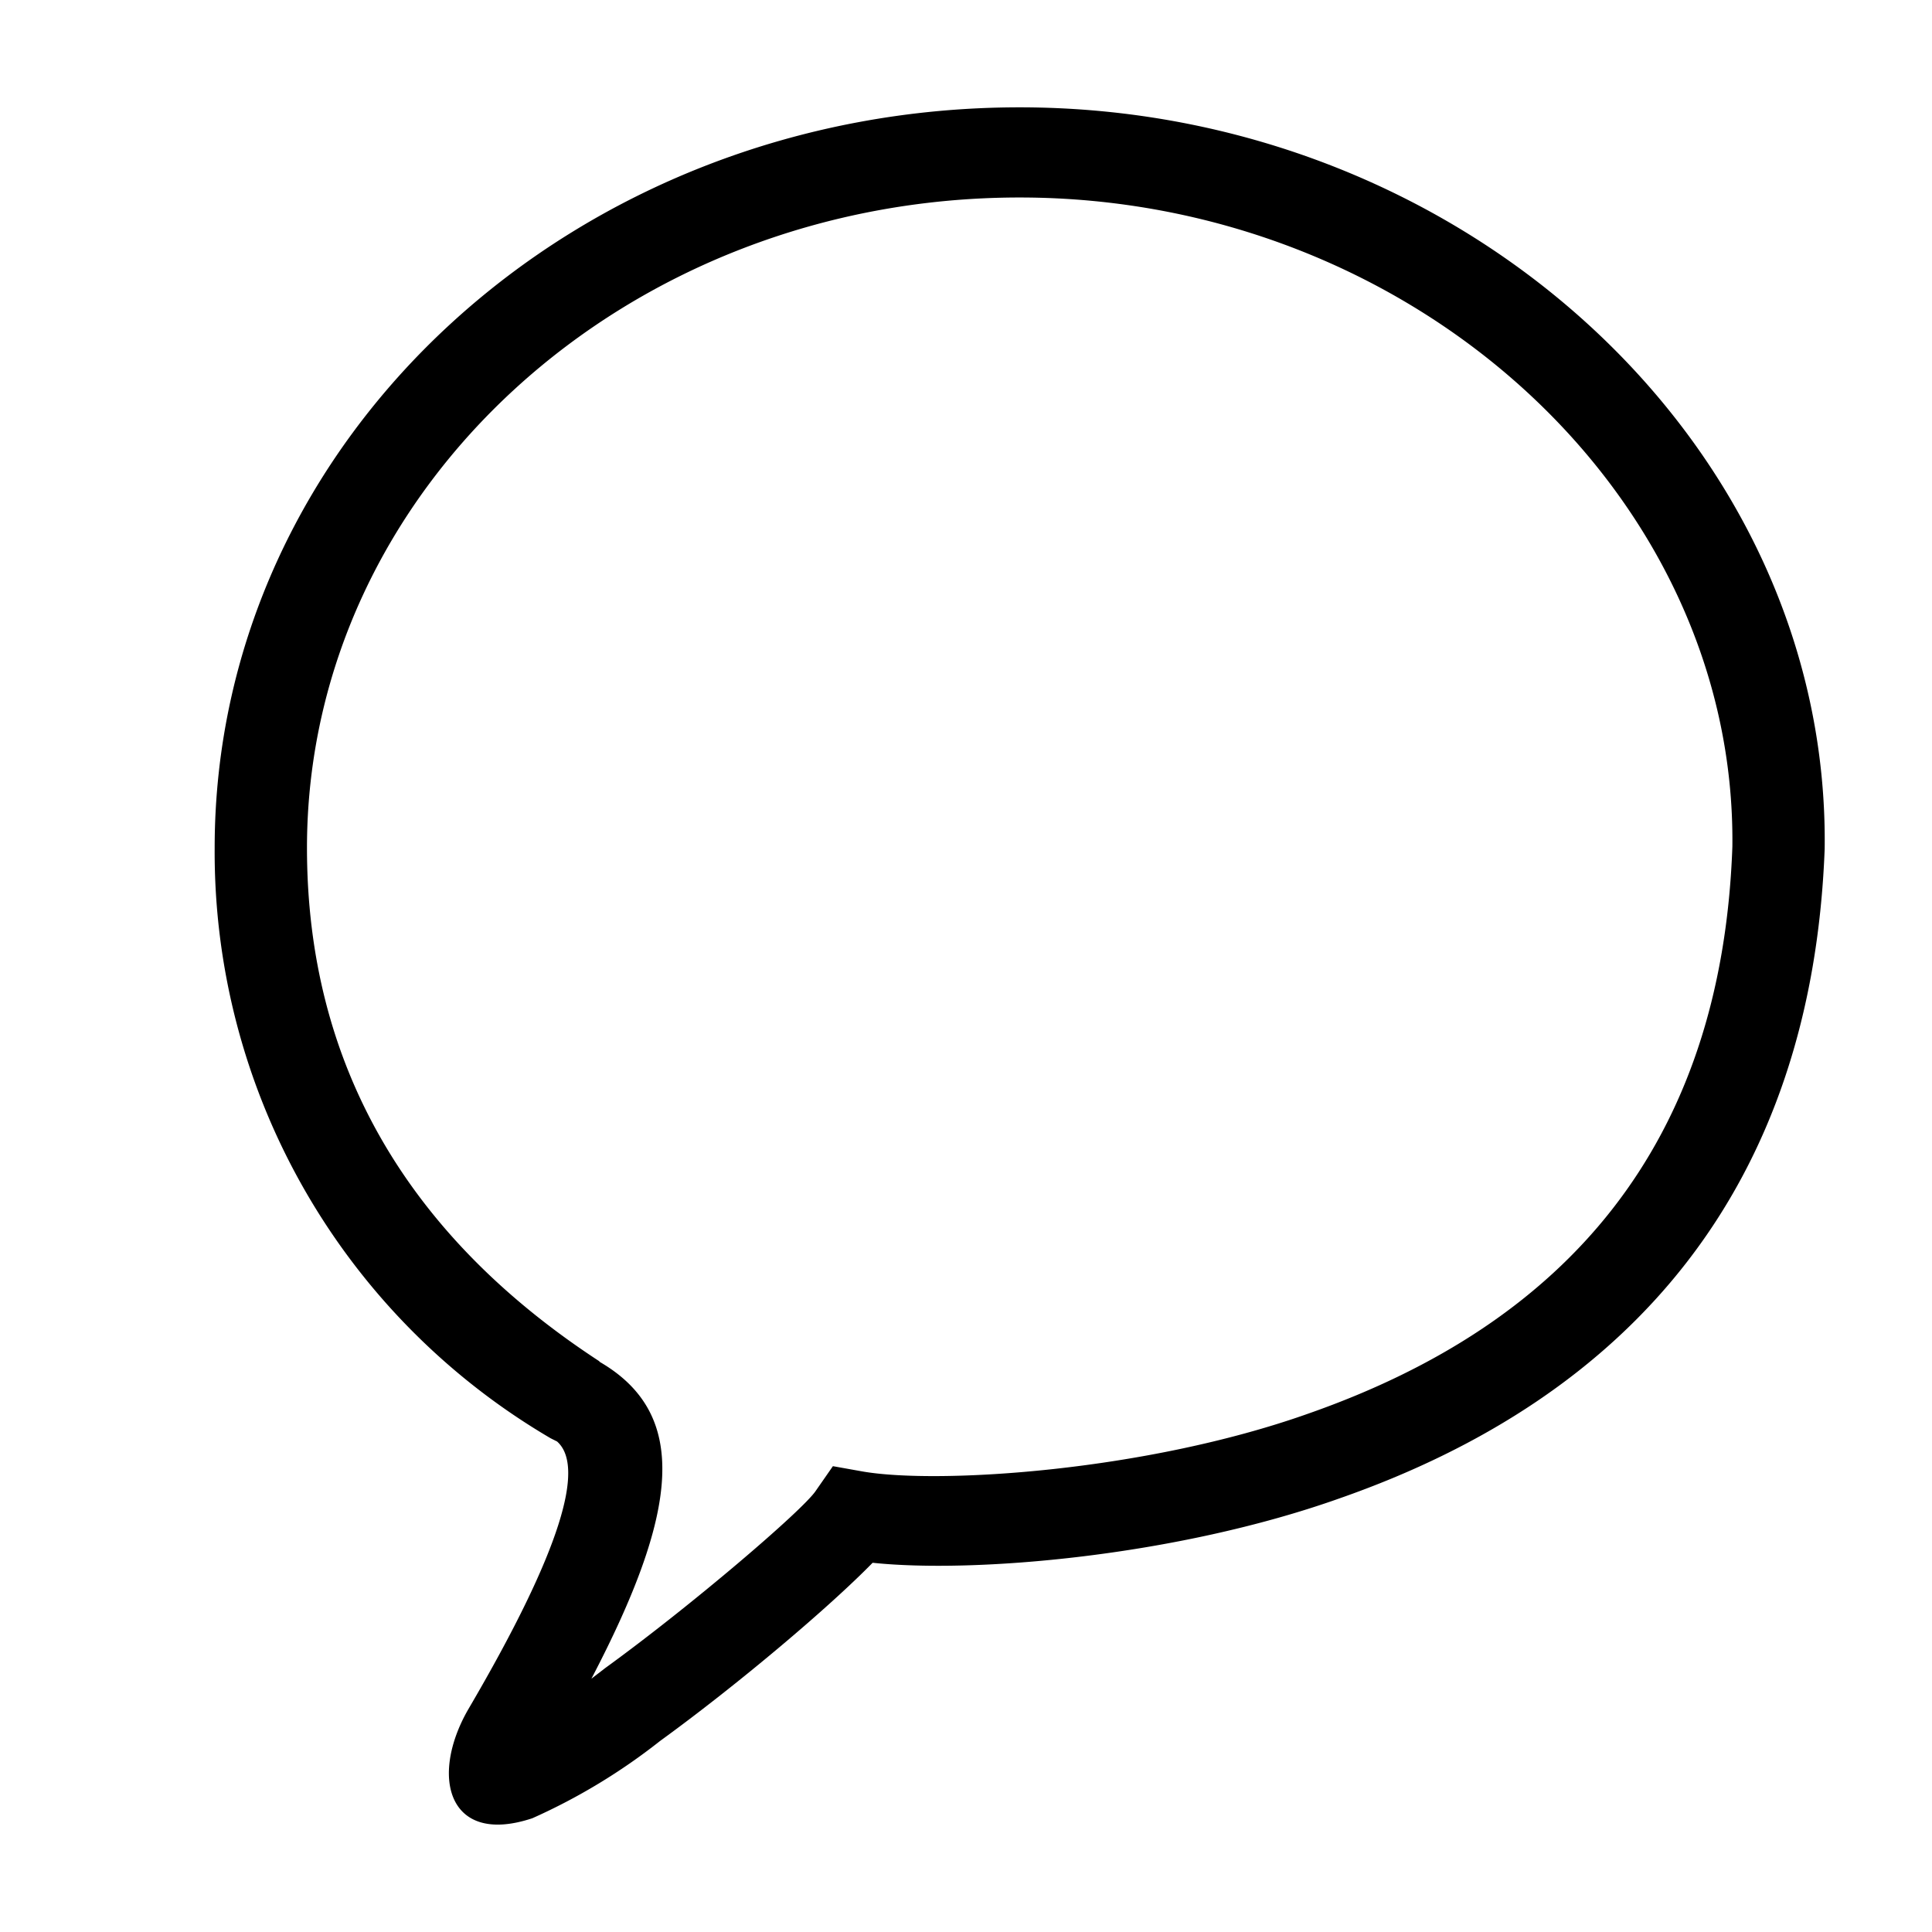 <svg xmlns="http://www.w3.org/2000/svg" width="18" height="18" aria-label="Bubble icon" viewBox="0 0 18 18">
	<path fill-rule="evenodd" d="M5.59 12.69c.84.49.73 1.4-.08 2.95l.13-.1c.8-.58 1.84-1.47 1.96-1.65l.16-.23.28.05c.7.12 2.63 0 4.15-.54 2.4-.84 3.85-2.5 3.95-5.28.04-3.28-2.98-6.05-6.64-6.05-3.67 0-6.64 2.72-6.64 6.06 0 2.01.93 3.61 2.72 4.78zm-.46.71A6.33 6.33 0 0 1 2 7.9C2 4.08 5.36 1 9.5 1c4.13 0 7.55 3.14 7.5 6.91-.12 3.15-1.8 5.1-4.52 6.05-1.52.54-3.4.7-4.35.6-.4.41-1.25 1.13-1.98 1.66a5.6 5.6 0 0 1-1.19.72c-.78.26-.96-.38-.6-1.01.88-1.5 1.09-2.27.83-2.5l-.06-.03z"/>
</svg>
